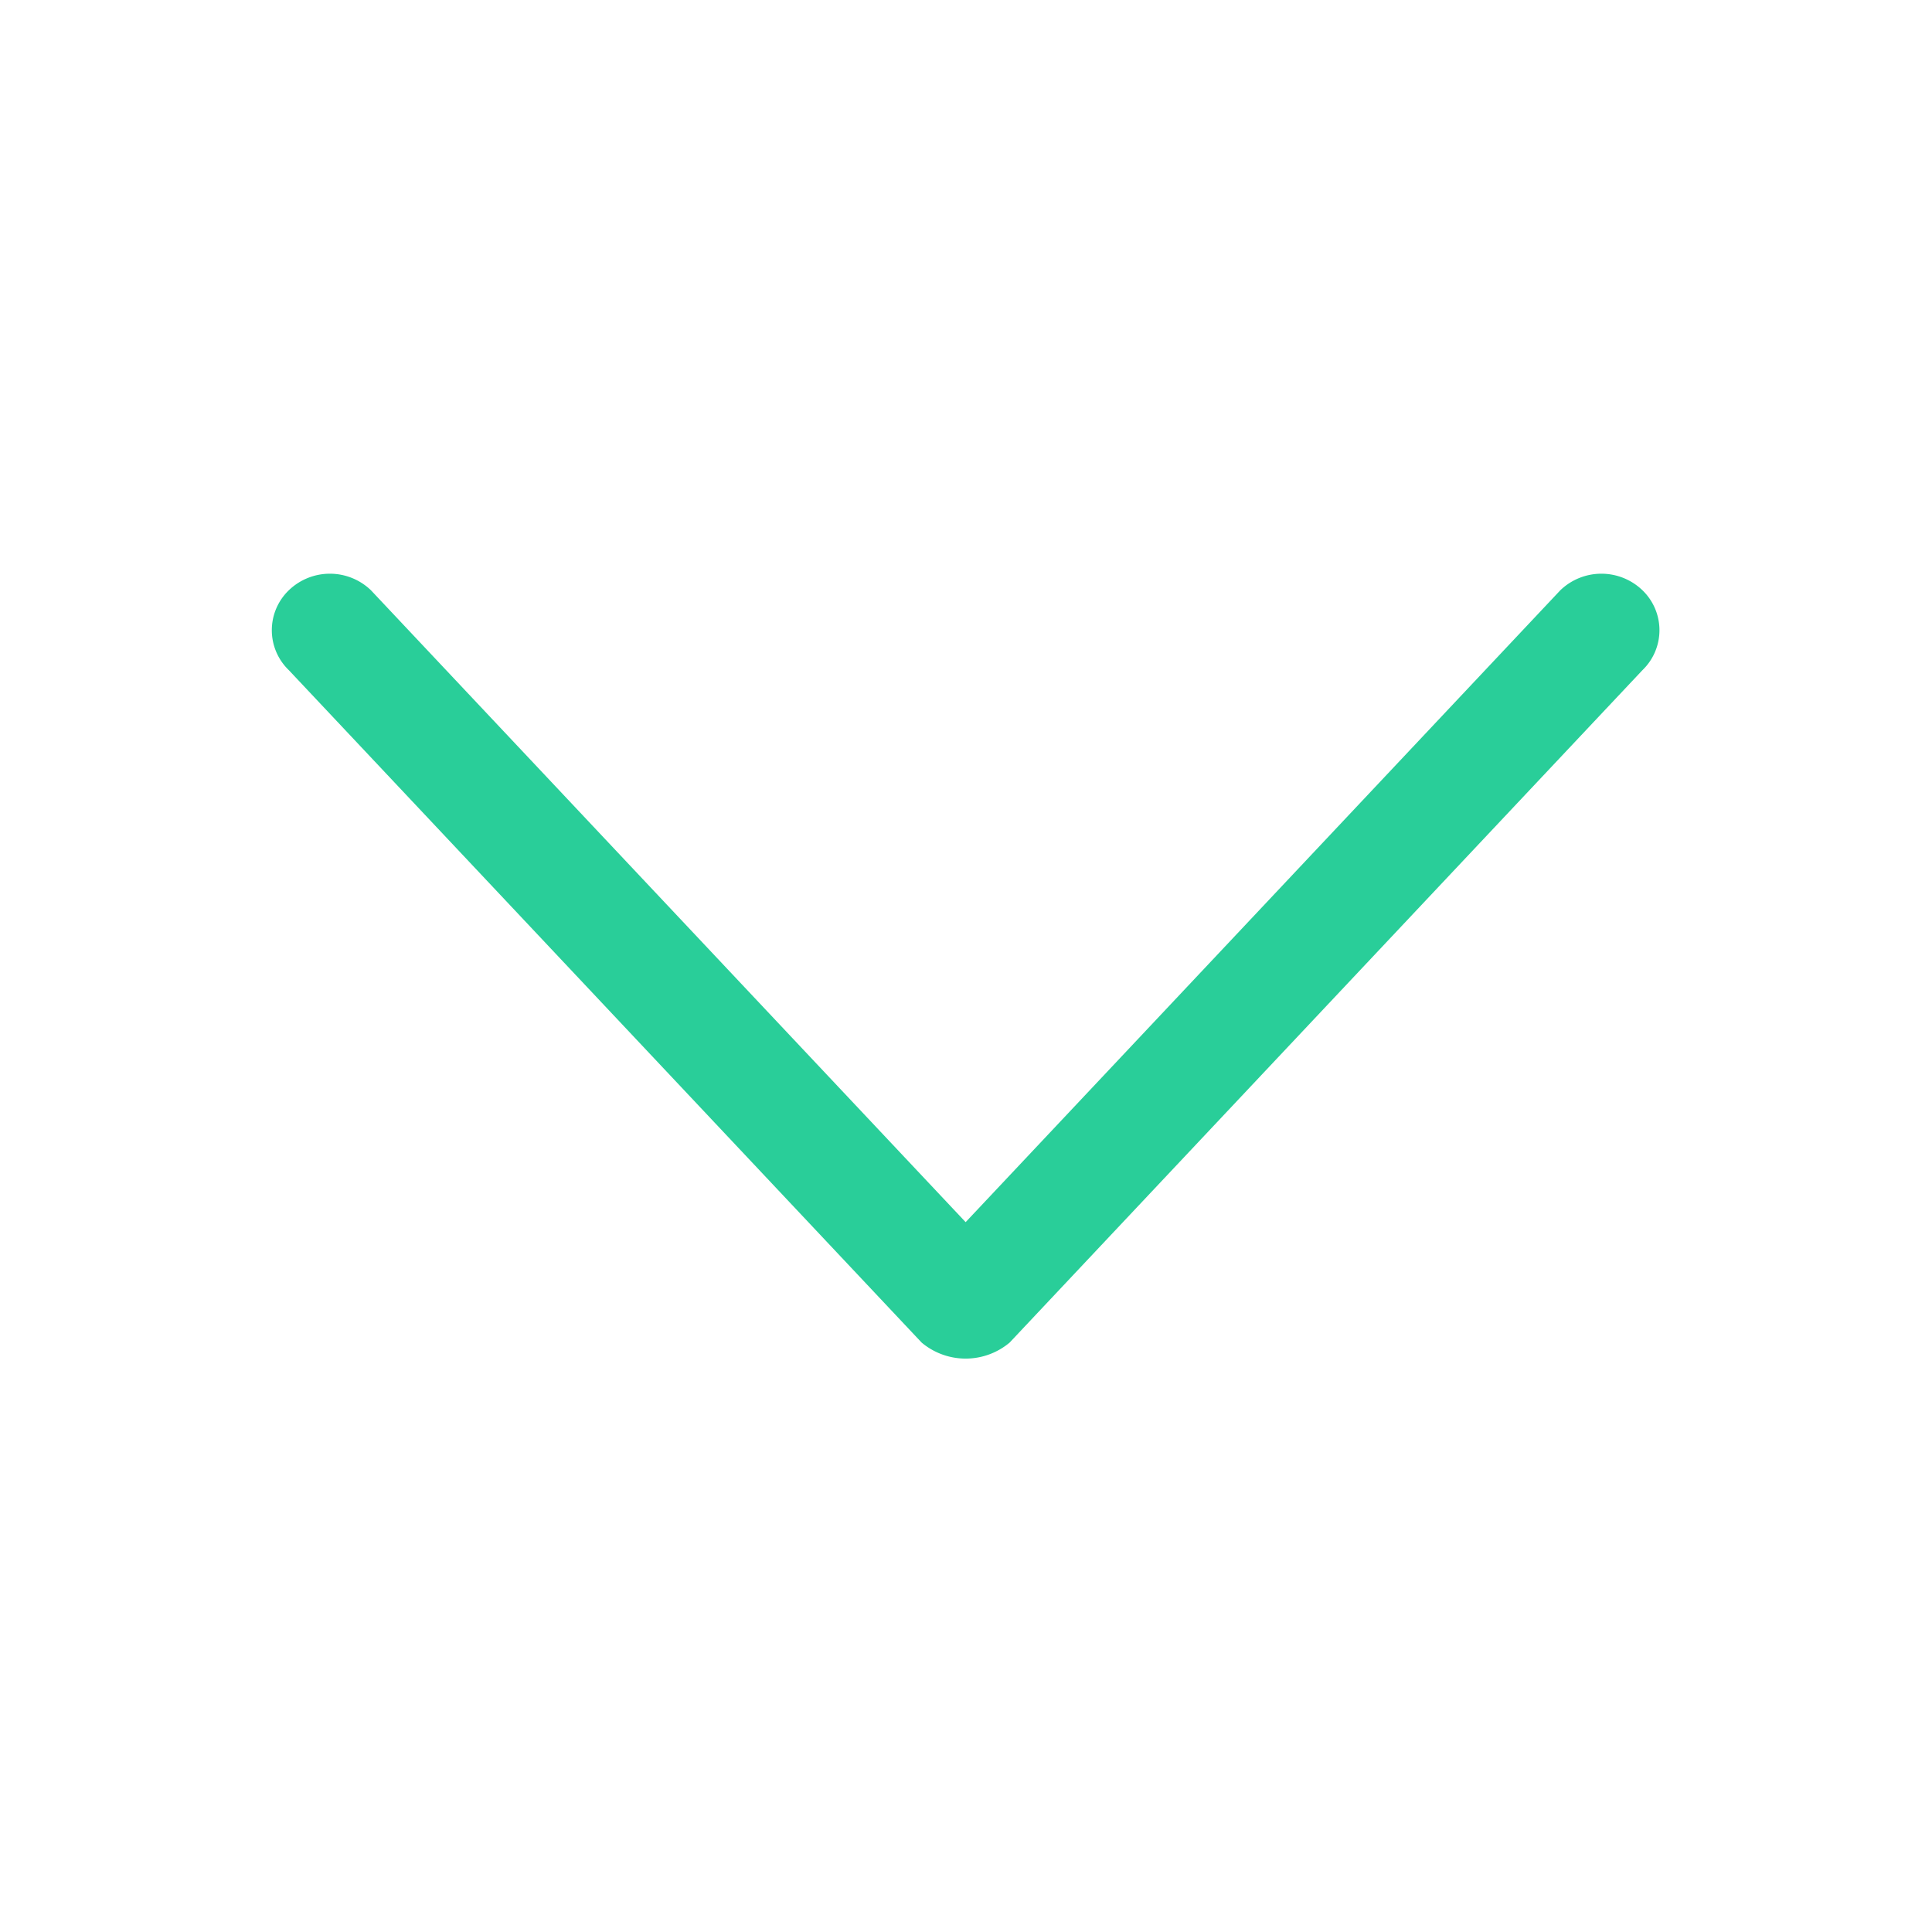 <?xml version="1.0" standalone="no"?><!DOCTYPE svg PUBLIC "-//W3C//DTD SVG 1.1//EN" "http://www.w3.org/Graphics/SVG/1.1/DTD/svg11.dtd"><svg t="1636191534138" class="icon" viewBox="0 0 1024 1024" version="1.1" xmlns="http://www.w3.org/2000/svg" p-id="2589" xmlns:xlink="http://www.w3.org/1999/xlink" width="64" height="64"><defs><style type="text/css"></style></defs><path d="M535.12 711.6L870.528 355.2a29.376 29.376 0 0 0 0-42.352 31.376 31.376 0 0 0-43.52 0l-315.2 334.912-315.2-334.912a31.376 31.376 0 0 0-43.52 0 29.376 29.376 0 0 0 0 42.352l335.408 356.4a36.272 36.272 0 0 0 46.624 0z" p-id="2590" fill="#29CE99"></path></svg>